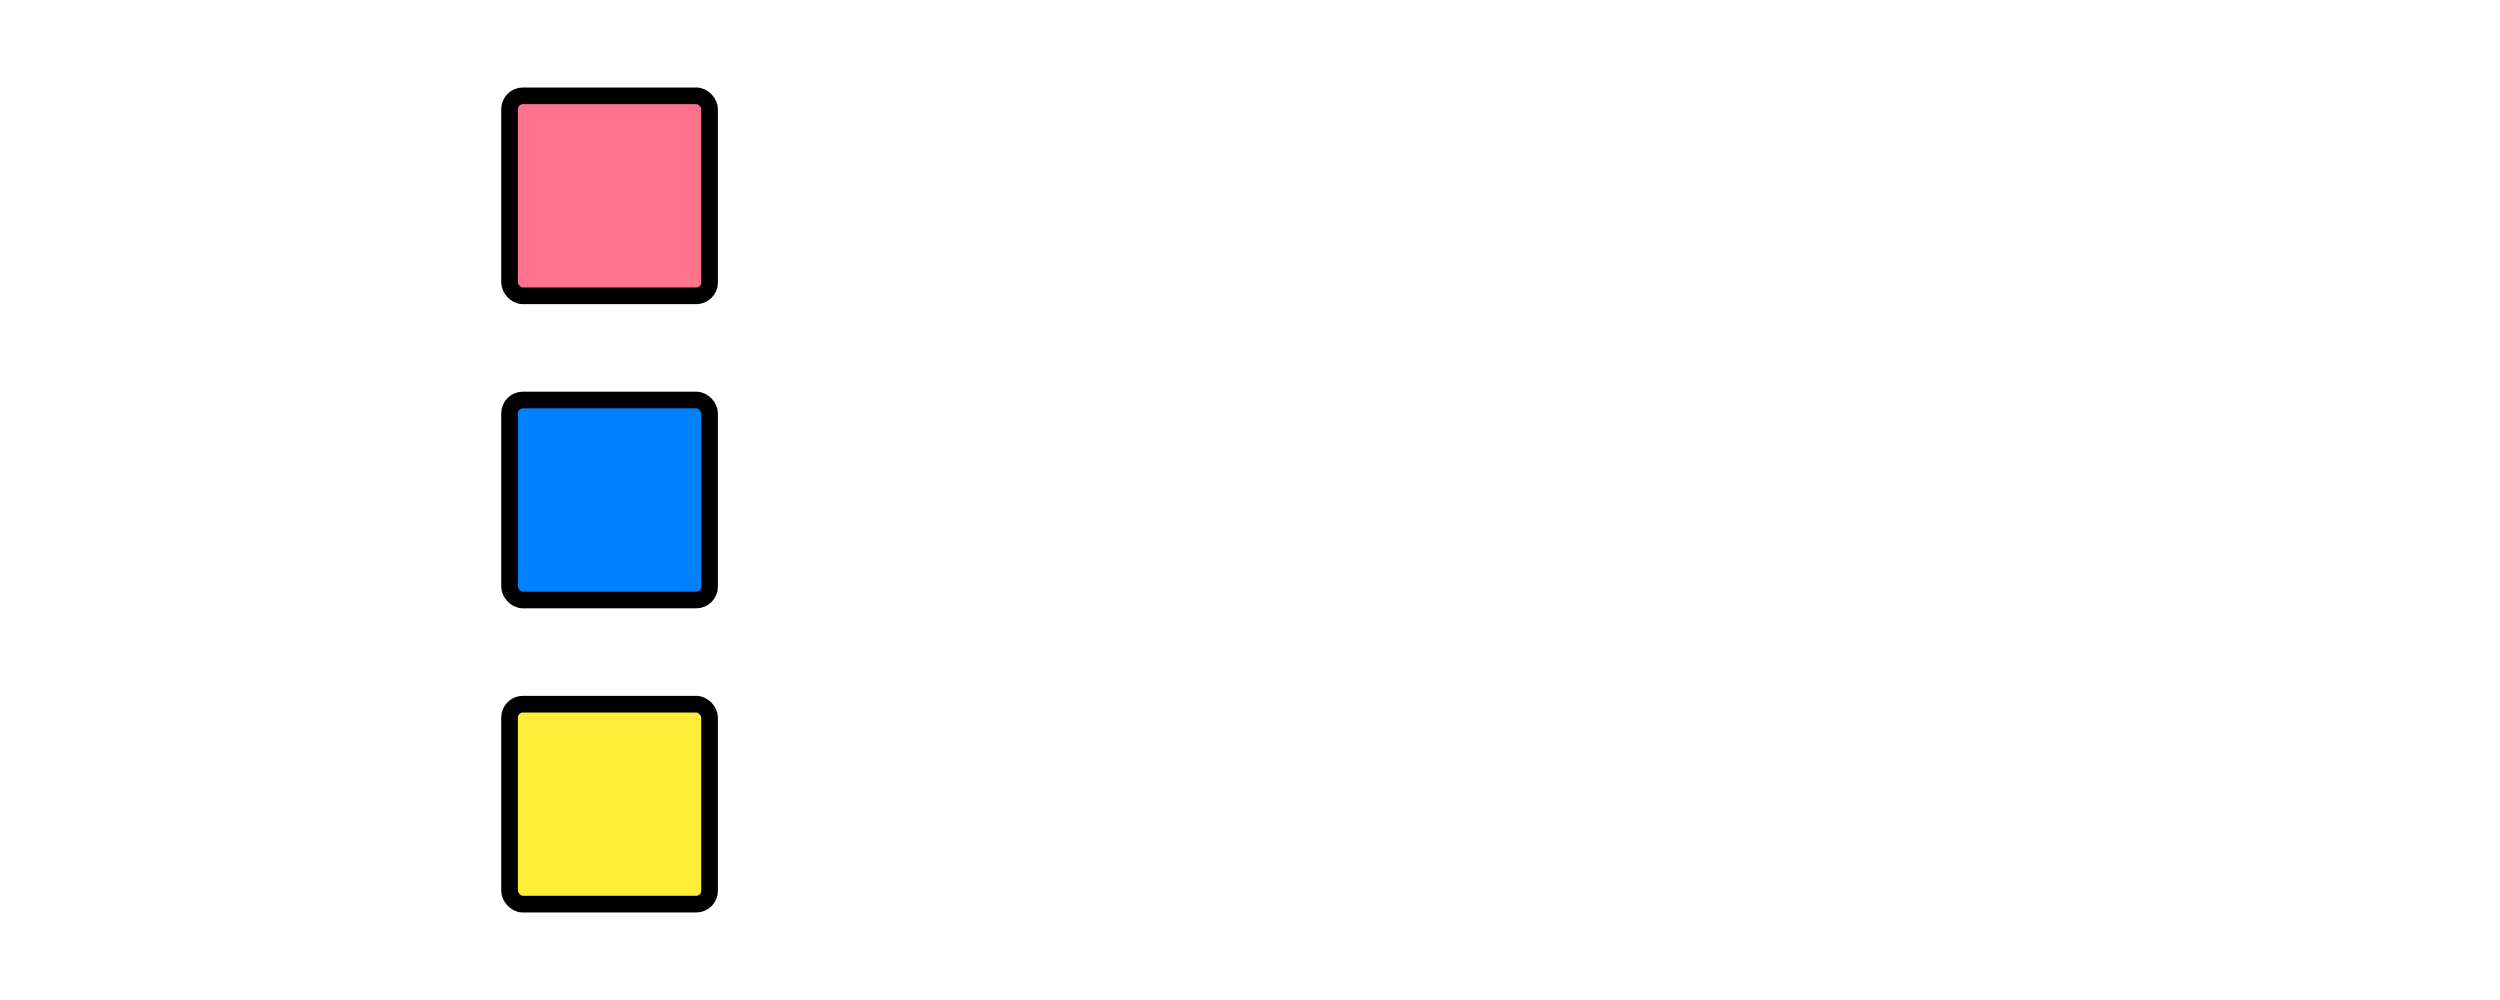 <?xml version="1.0" encoding="UTF-8" standalone="no"?>
<svg
   xmlns:dc="http://purl.org/dc/elements/1.1/"
   xmlns:cc="http://creativecommons.org/ns#"
   xmlns:rdf="http://www.w3.org/1999/02/22-rdf-syntax-ns#"
   xmlns:svg="http://www.w3.org/2000/svg"
   xmlns="http://www.w3.org/2000/svg"
   xmlns:sodipodi="http://sodipodi.sourceforge.net/DTD/sodipodi-0.dtd"
   xmlns:inkscape="http://www.inkscape.org/namespaces/inkscape"
   version="1.1"
   id="svg2"
   width="1500"
   height="600"
   viewBox="0 0 1500 600"
   sodipodi:docname="definition-concatenation-01.svg"
   inkscape:version="1.0.2 (1.0.2+r75+1)">
  <defs
     id="defs6" />
  <sodipodi:namedview
     pagecolor="#ffffff"
     bordercolor="#666666"
     borderopacity="1"
     objecttolerance="10"
     gridtolerance="10"
     guidetolerance="10"
     inkscape:pageopacity="0"
     inkscape:pageshadow="2"
     inkscape:window-width="2688"
     inkscape:window-height="1478"
     id="namedview4"
     showgrid="false"
     inkscape:zoom="1.2839935"
     inkscape:cx="715.47844"
     inkscape:cy="341.54654"
     inkscape:window-x="0"
     inkscape:window-y="0"
     inkscape:window-maximized="1"
     inkscape:current-layer="layer2"
     inkscape:document-rotation="0" />
  <g
     inkscape:groupmode="layer"
     inkscape:label="marks"
     id="g10">
    <rect
       style="fill:#0082ff;fill-opacity:1;stroke:none;stroke-width:10;stroke-linecap:round;stroke-linejoin:round;stroke-miterlimit:4;stroke-dasharray:none"
       id="rect1054"
       width="100"
       height="100"
       x="-100"
       y="-100" />
    <rect
       style="fill:#0082ff;fill-opacity:1;stroke:none;stroke-width:10;stroke-linecap:round;stroke-linejoin:round;stroke-miterlimit:4;stroke-dasharray:none"
       id="rect1056"
       width="100"
       height="100"
       x="1500"
       y="-100" />
    <rect
       style="fill:#0082ff;fill-opacity:1;stroke:none;stroke-width:10;stroke-linecap:round;stroke-linejoin:round;stroke-miterlimit:4;stroke-dasharray:none"
       id="rect1058"
       width="100"
       height="100"
       x="1500"
       y="600" />
    <rect
       style="fill:#0082ff;fill-opacity:1;stroke:none;stroke-width:10;stroke-linecap:round;stroke-linejoin:round;stroke-miterlimit:4;stroke-dasharray:none"
       id="rect1060"
       width="100"
       height="100"
       x="-100"
       y="600" />
  </g>
  <g
     inkscape:groupmode="layer"
     id="layer2"
     inkscape:label="Layer 1">
    <rect
       style="display:inline;fill:#ff718d;fill-opacity:1;stroke:#000000;stroke-width:10;stroke-linecap:round;stroke-linejoin:round;stroke-miterlimit:4;stroke-dasharray:none"
       id="rect901"
       width="120"
       height="120"
       x="305.741"
       y="57.5"
       ry="8" />
    <rect
       style="display:inline;fill:#0082ff;fill-opacity:1;stroke:#000000;stroke-width:10;stroke-linecap:round;stroke-linejoin:round;stroke-miterlimit:4;stroke-dasharray:none"
       id="rect905"
       width="120"
       height="120"
       x="305.741"
       y="240"
       ry="8" />
    <rect
       style="display:inline;fill:#ffed39;fill-opacity:1;stroke:#000000;stroke-width:10;stroke-linecap:round;stroke-linejoin:round;stroke-miterlimit:4;stroke-dasharray:none"
       id="rect907"
       width="120"
       height="120"
       x="305.741"
       y="422.5"
       ry="8" />
  </g>
  <g
     inkscape:groupmode="layer"
     id="layer3"
     inkscape:label="Layer 2"
     style="display:none">
    <g
       id="g929"
       transform="translate(140,62.5)">
      <g
         id="g922"
         transform="translate(-200,-2.5)">
        <rect
           style="fill:#ff718d;fill-opacity:1;stroke:#000000;stroke-width:0;stroke-linecap:round;stroke-linejoin:round;stroke-miterlimit:4;stroke-dasharray:none"
           id="rect909"
           width="120"
           height="120"
           x="1169.259"
           y="60" />
        <rect
           style="fill:#0082ff;fill-opacity:1;stroke:#000000;stroke-width:0;stroke-linecap:round;stroke-linejoin:round;stroke-miterlimit:4;stroke-dasharray:none"
           id="rect911"
           width="120"
           height="120"
           x="1169.259"
           y="180" />
        <rect
           style="fill:#ffed39;fill-opacity:1;stroke:#000000;stroke-width:0;stroke-linecap:round;stroke-linejoin:round;stroke-miterlimit:4;stroke-dasharray:none"
           id="rect913"
           width="120"
           height="120"
           x="1169.259"
           y="300" />
      </g>
      <rect
         style="fill:none;fill-opacity:1;stroke:#000000;stroke-width:10;stroke-linecap:round;stroke-linejoin:round;stroke-miterlimit:4;stroke-dasharray:none"
         id="rect917"
         width="120"
         height="360"
         x="969.259"
         y="57.5"
         ry="8" />
    </g>
    <g
       id="g946"
       transform="rotate(90,742.54,492.349)"
       style="display:inline;stroke:#000000">
      <path
         style="display:inline;fill:#ff718d;fill-opacity:1;stroke:#000000;stroke-width:14;stroke-linecap:round;stroke-linejoin:round;stroke-miterlimit:4;stroke-dasharray:none;stroke-opacity:1"
         d="m 550.191,382.981 v 133.816"
         id="path940"
         sodipodi:nodetypes="cc" />
      <path
         style="display:inline;fill:#ff718d;fill-opacity:1;stroke:#000000;stroke-width:14;stroke-linecap:round;stroke-linejoin:round;stroke-miterlimit:4;stroke-dasharray:none;stroke-opacity:1"
         d="m 550.191,382.981 20.012,24.012"
         id="path942"
         sodipodi:nodetypes="cc" />
      <path
         style="display:inline;fill:#ff718d;fill-opacity:1;stroke:#000000;stroke-width:14;stroke-linecap:round;stroke-linejoin:round;stroke-miterlimit:4;stroke-dasharray:none;stroke-opacity:1"
         d="m 550.191,382.981 -20.012,24.012"
         id="path944"
         sodipodi:nodetypes="cc" />
    </g>
  </g>
</svg>

